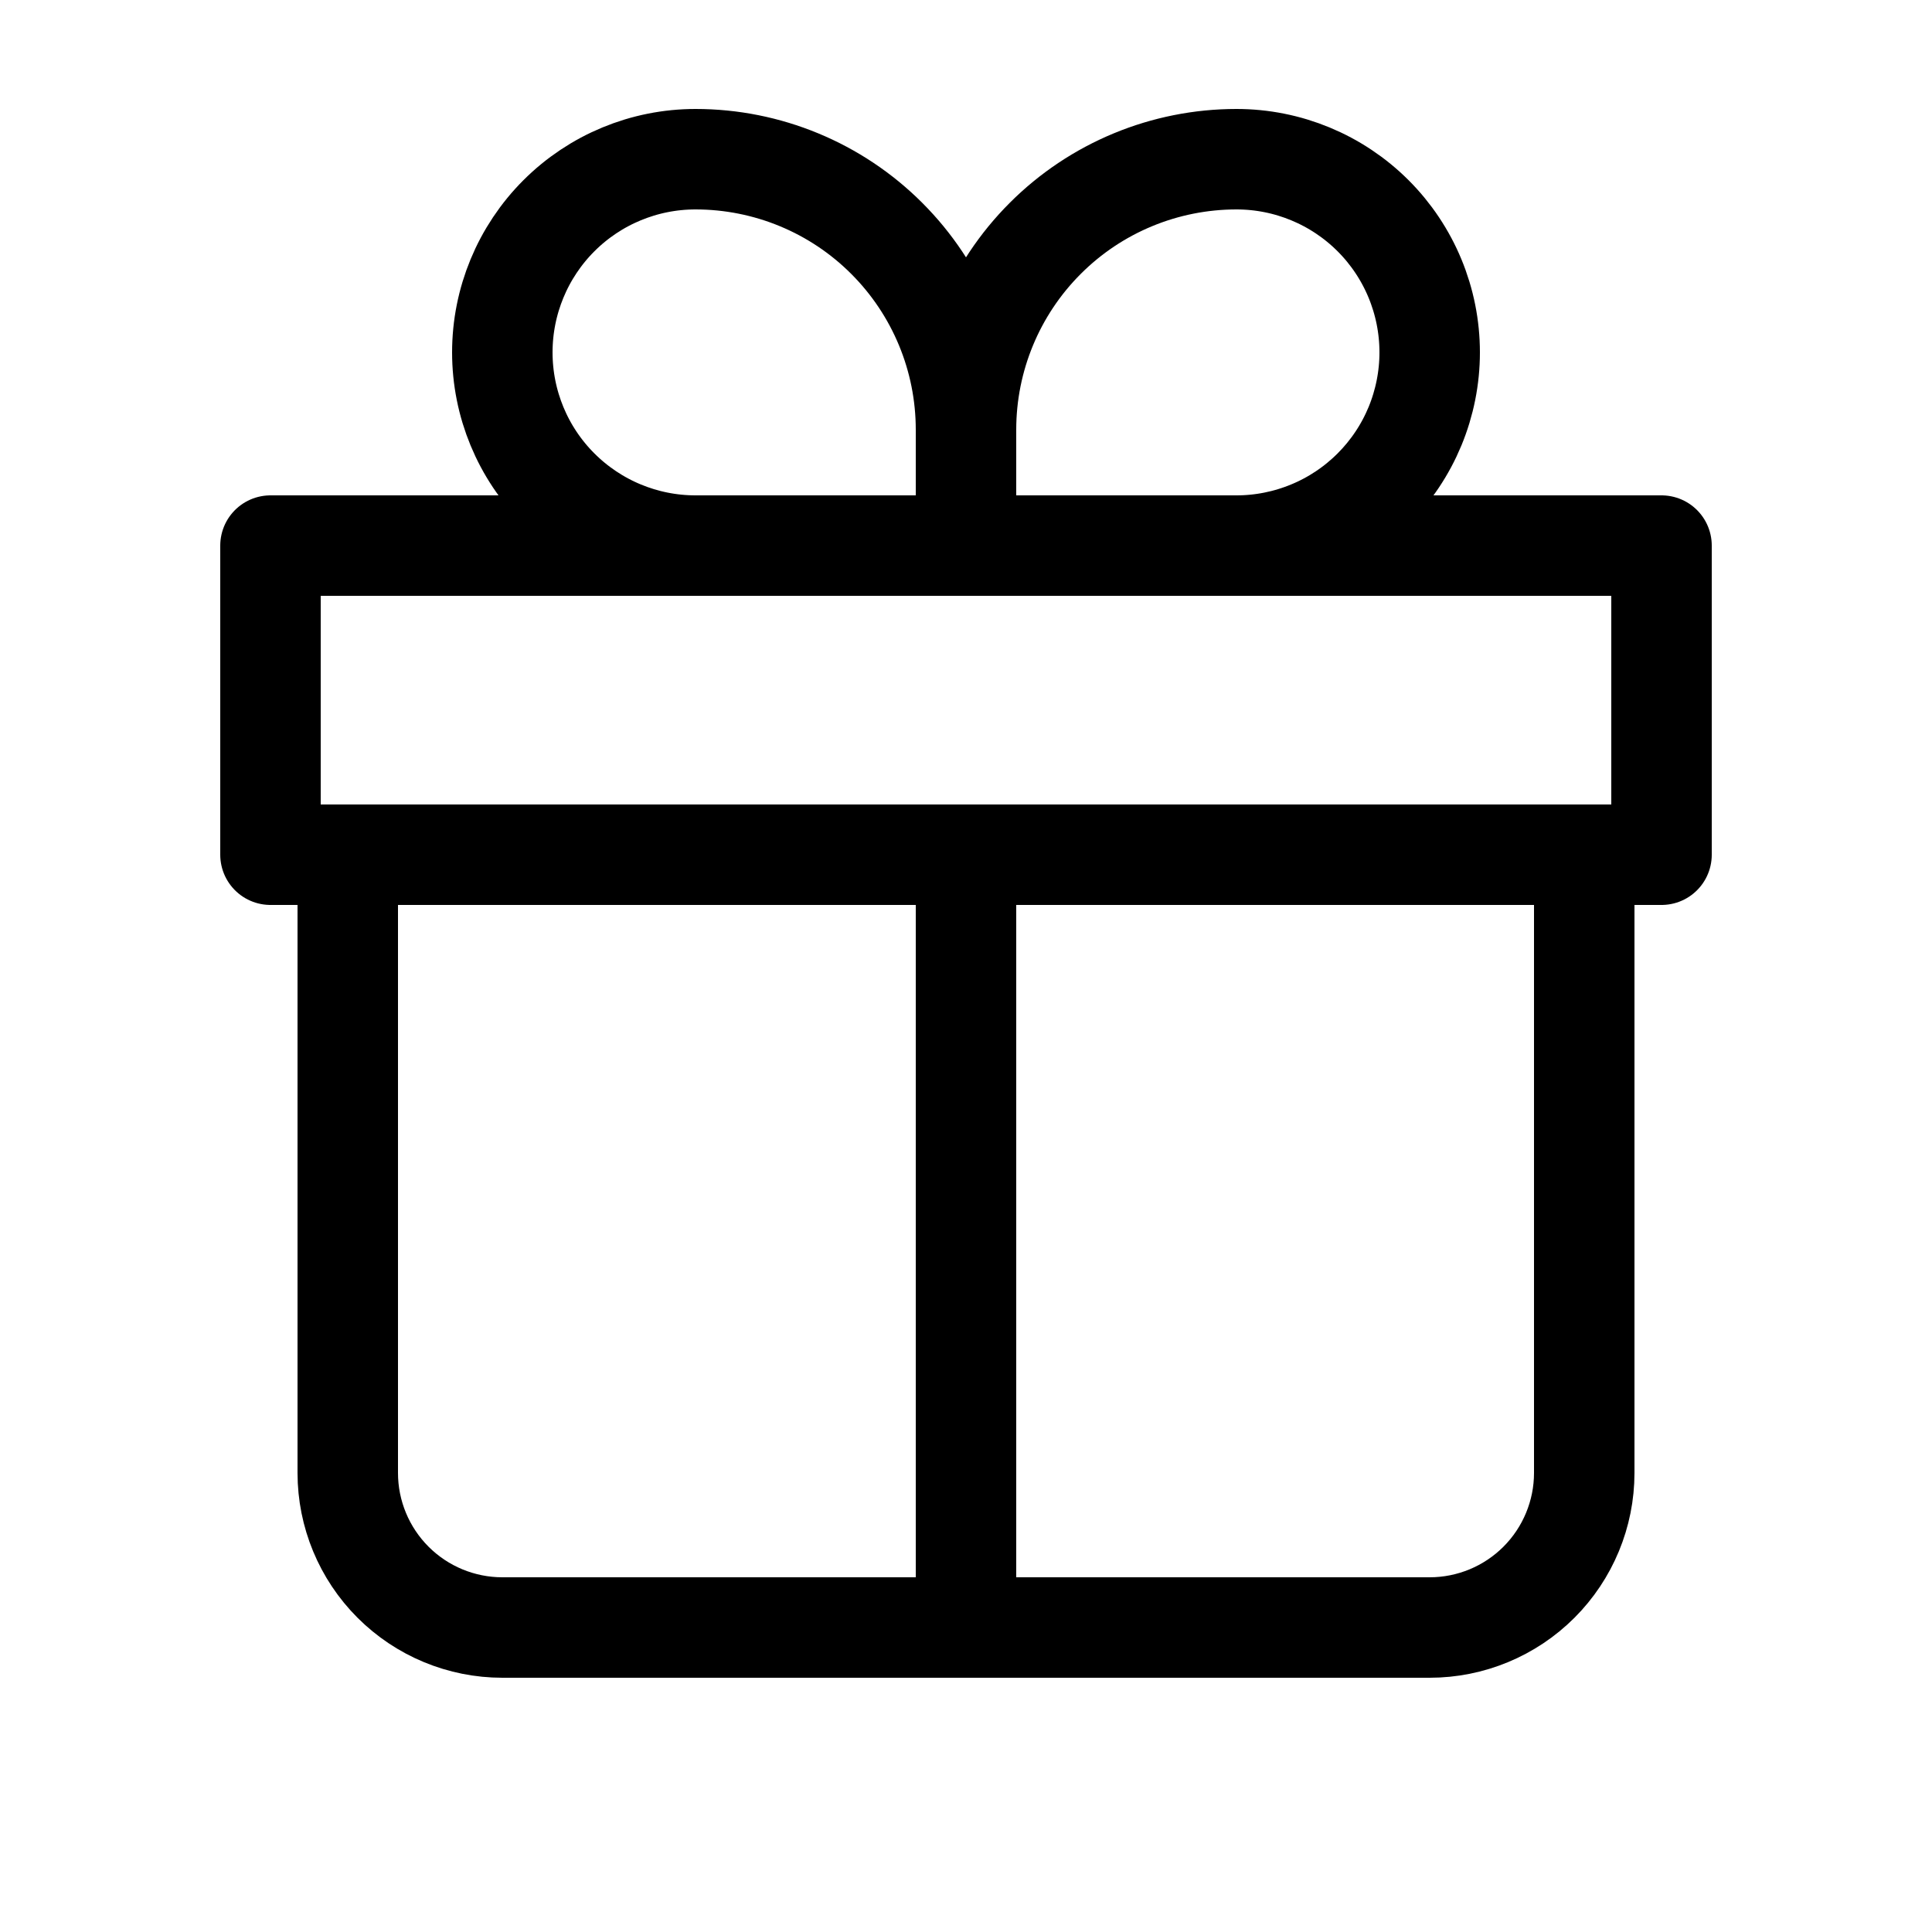 <svg width="100%" height="100%" viewBox="0 0 25 25" fill="none" xmlns="http://www.w3.org/2000/svg">
    <path
        d="M4.5 11.06V19.06C4.5 19.59 4.711 20.099 5.086 20.474C5.461 20.849 5.97 21.06 6.5 21.06H18.5C19.03 21.06 19.539 20.849 19.914 20.474C20.289 20.099 20.5 19.59 20.5 19.06V11.06"
        stroke="currentColor" stroke-width="1.3" stroke-linecap="round" stroke-linejoin="round" />
    <path
        d="M12.5 5.56C12.5 4.631 12.131 3.741 11.475 3.085C10.819 2.428 9.928 2.06 9 2.06C8.337 2.06 7.701 2.323 7.232 2.792C6.763 3.261 6.5 3.897 6.5 4.56C6.5 5.223 6.763 5.859 7.232 6.327C7.701 6.796 8.337 7.06 9 7.06H12.5M12.5 5.56V7.06M12.5 5.56C12.5 4.631 12.869 3.741 13.525 3.085C14.181 2.428 15.072 2.06 16 2.06C16.663 2.06 17.299 2.323 17.768 2.792C18.237 3.261 18.5 3.897 18.5 4.56C18.5 4.888 18.435 5.213 18.31 5.516C18.184 5.82 18 6.095 17.768 6.327C17.536 6.559 17.26 6.744 16.957 6.869C16.653 6.995 16.328 7.06 16 7.06H12.5"
        stroke="currentColor" stroke-width="1.3" stroke-linejoin="round" />
    <path d="M12.5 11.06V21.06M3.5 7.06H21.5V11.06H3.5V7.06Z" stroke="currentColor" stroke-width="1.3"
        stroke-linecap="round" stroke-linejoin="round" />
</svg>